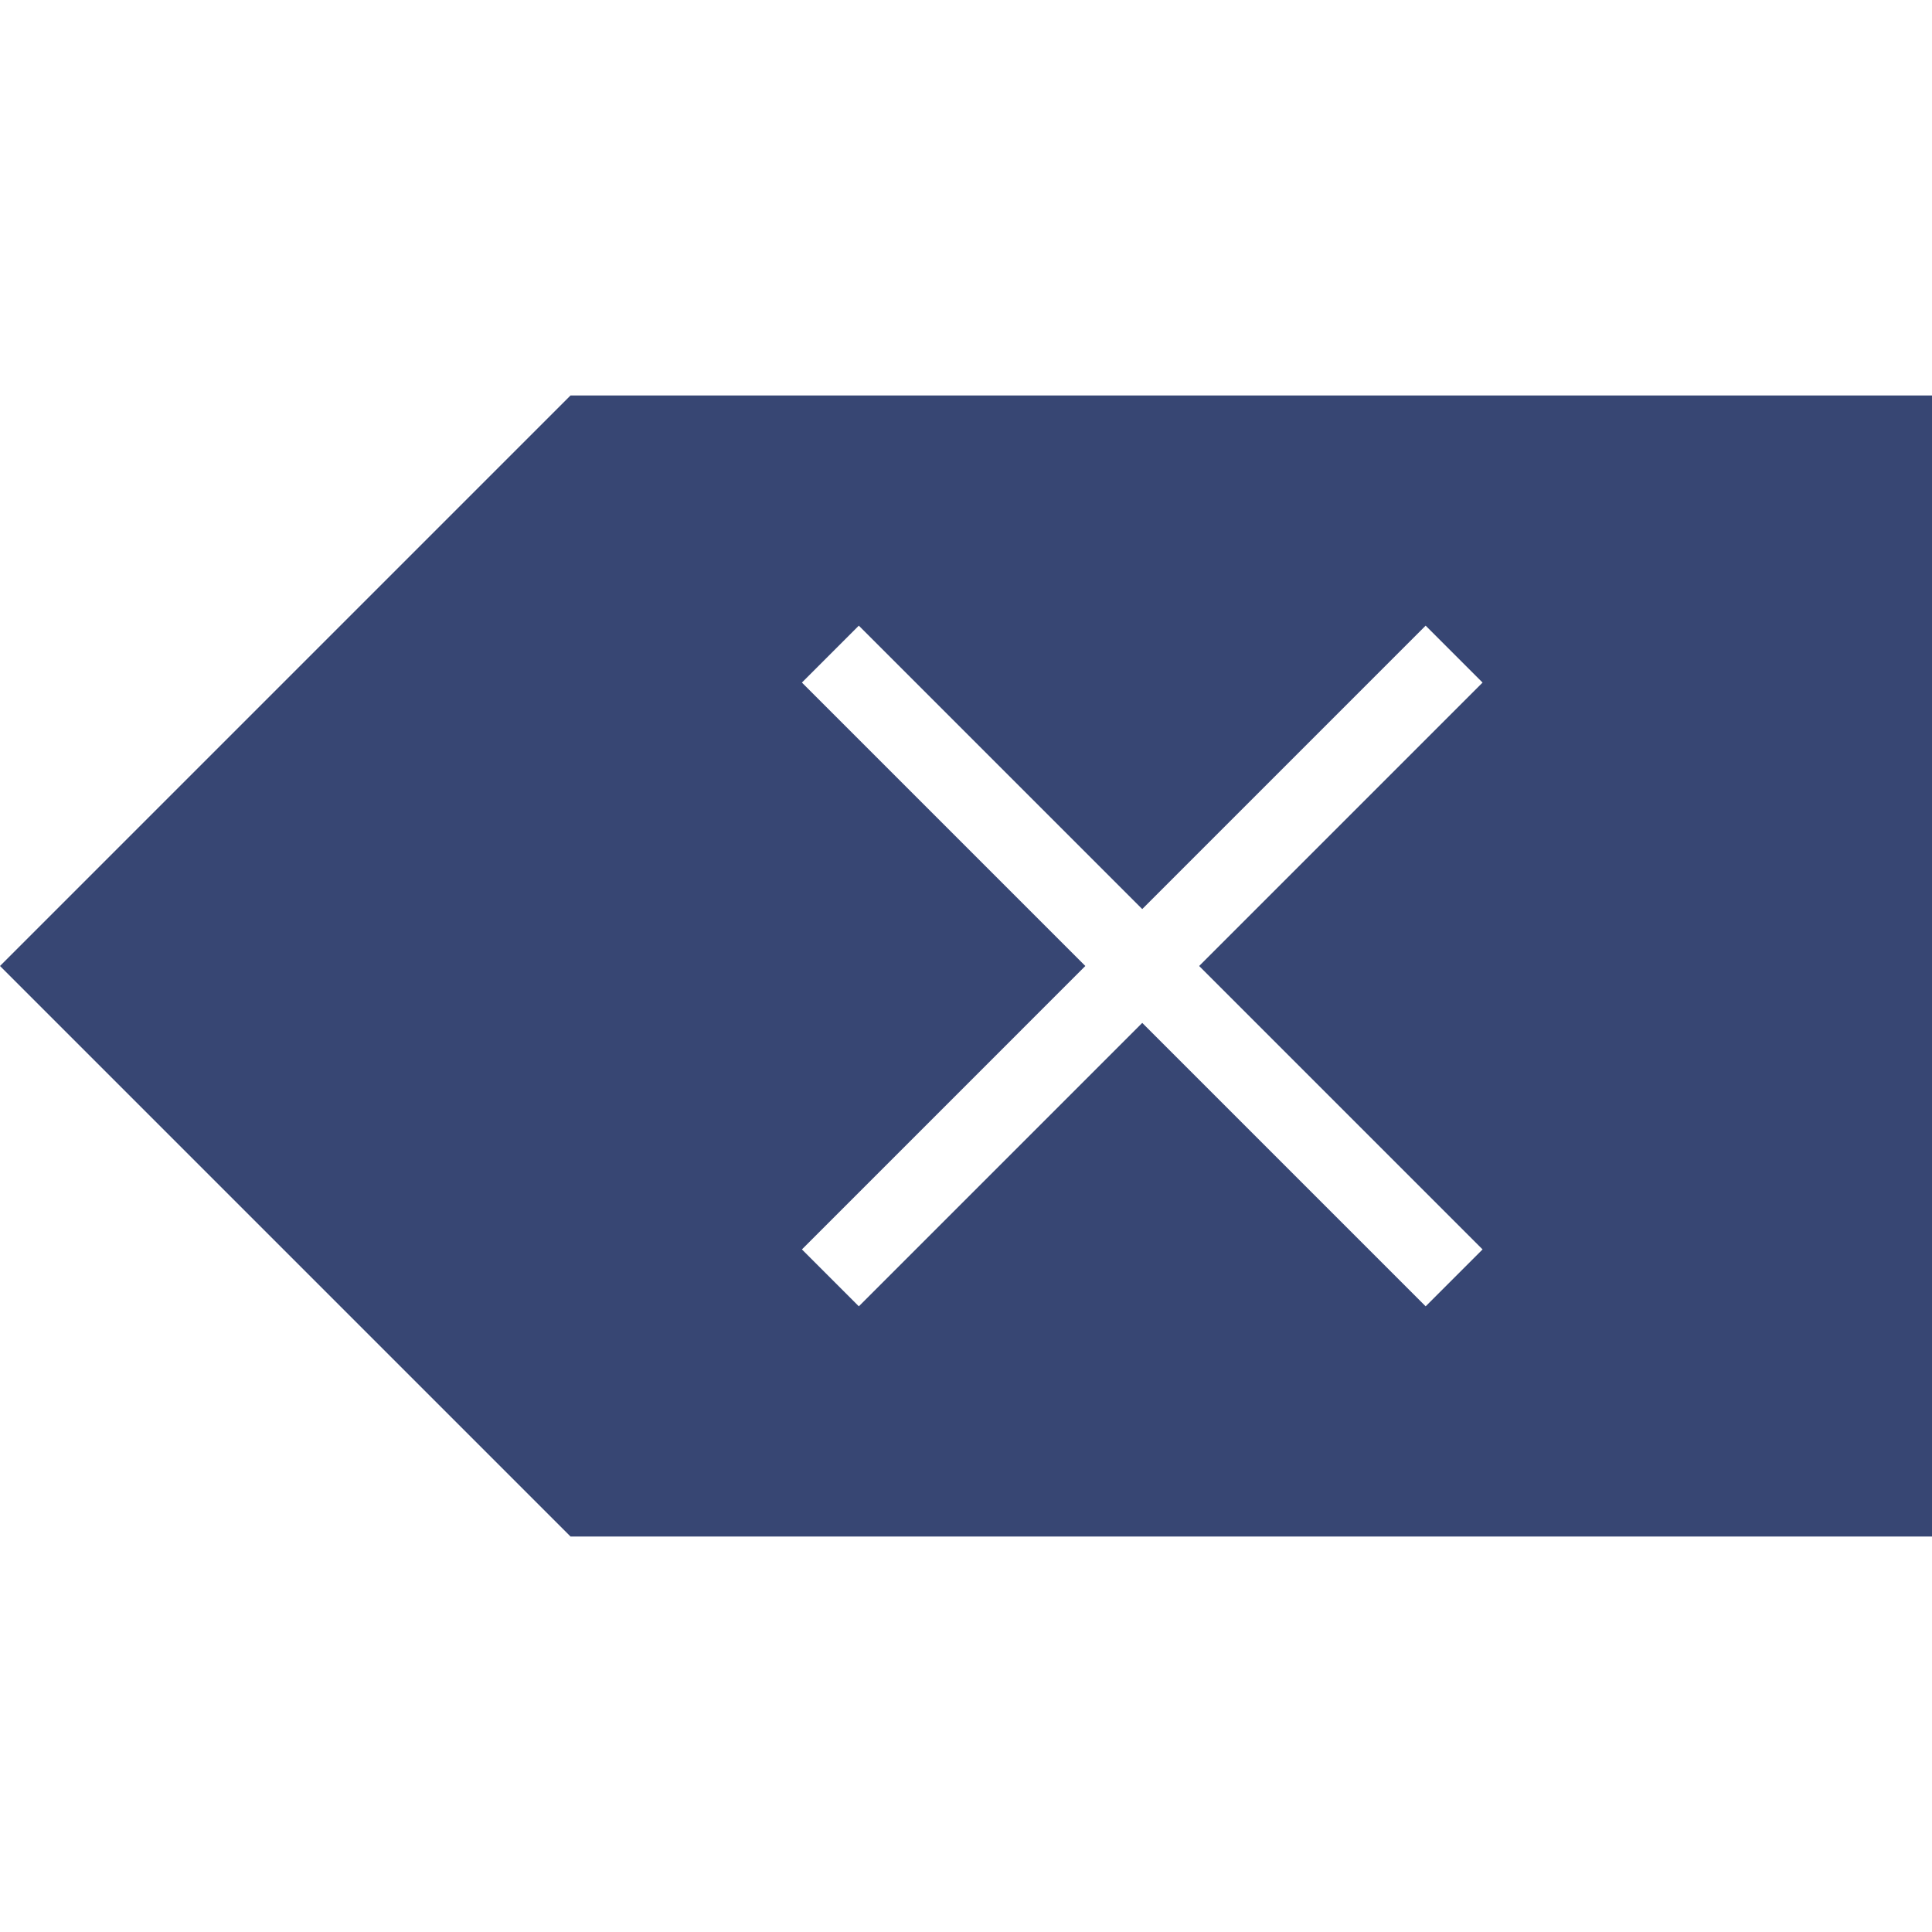 <?xml version="1.0" encoding="iso-8859-1"?>
<!-- Generator: Adobe Illustrator 19.0.0, SVG Export Plug-In . SVG Version: 6.00 Build 0)  -->
<svg xmlns="http://www.w3.org/2000/svg" xmlns:xlink="http://www.w3.org/1999/xlink" version="1.1" id="Layer_1" x="0px" y="0px" viewBox="0 0 472.615 472.615" style="enable-background:new 0 0 472.615 472.615;" xml:space="preserve" width="512px" height="512px">
<g>
	<g>
		<path d="M139.569,96.738L0,236.307l139.569,139.57h333.046v-139.57V96.738H139.569z M362.673,305.637l-13.923,13.922    l-69.329-69.332l-69.33,69.332l-13.922-13.922l69.329-69.332l-69.329-69.332l13.922-13.923l69.33,69.332l69.329-69.332    l13.923,13.923l-69.33,69.332L362.673,305.637z" fill="#374673"/>
	</g>
</g>
<g>
</g>
<g>
</g>
<g>
</g>
<g>
</g>
<g>
</g>
<g>
</g>
<g>
</g>
<g>
</g>
<g>
</g>
<g>
</g>
<g>
</g>
<g>
</g>
<g>
</g>
<g>
</g>
<g>
</g>
</svg>
